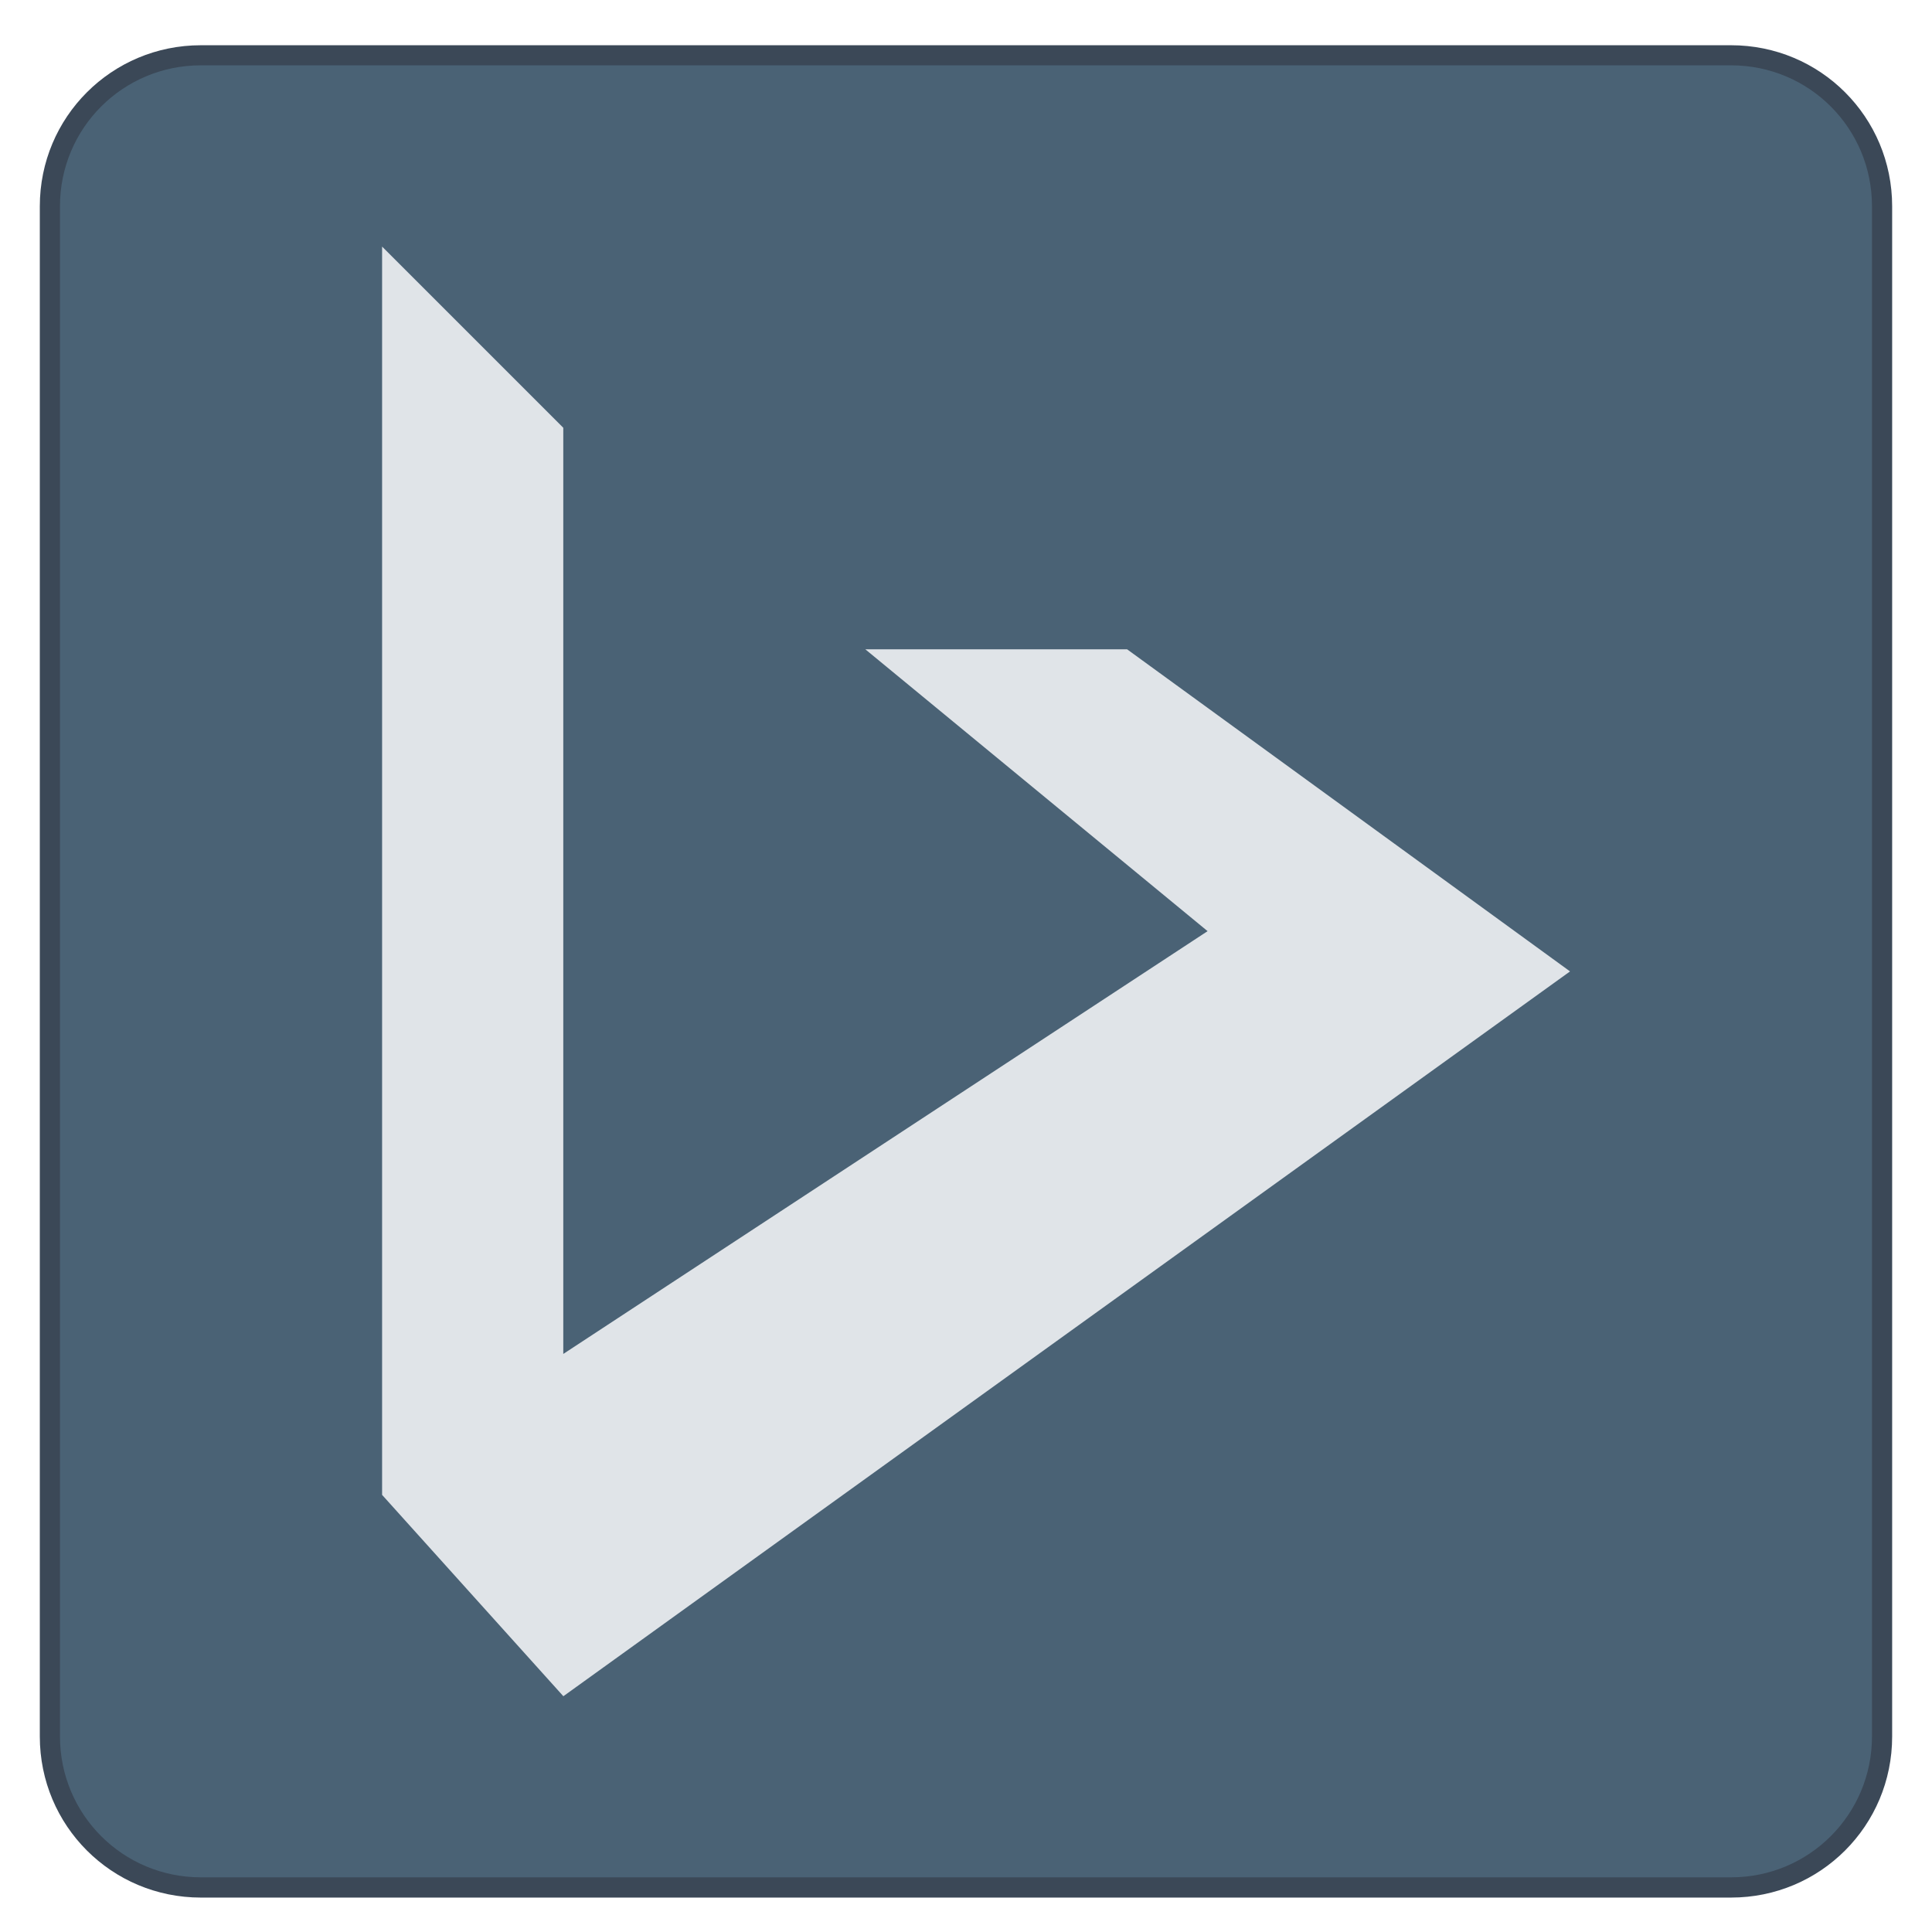 <?xml version="1.0" encoding="UTF-8" standalone="no"?>
<!-- Created with Inkscape (http://www.inkscape.org/) -->

<svg
   width="96"
   height="96"
   viewBox="0 0 25.4 25.4"
   version="1.1"
   id="svg5"
   xml:space="preserve"
   inkscape:version="1.2 (dc2aedaf03, 2022-05-15)"
   sodipodi:docname="nitrux.svg"
   xmlns:inkscape="http://www.inkscape.org/namespaces/inkscape"
   xmlns:sodipodi="http://sodipodi.sourceforge.net/DTD/sodipodi-0.dtd"
   xmlns="http://www.w3.org/2000/svg"
   xmlns:svg="http://www.w3.org/2000/svg"><sodipodi:namedview
     id="namedview7"
     pagecolor="#ffffff"
     bordercolor="#000000"
     borderopacity="0.25"
     inkscape:showpageshadow="false"
     inkscape:pageopacity="0.0"
     inkscape:pagecheckerboard="0"
     inkscape:deskcolor="#d1d1d1"
     inkscape:document-units="px"
     showgrid="true"
     inkscape:zoom="3.9295984"
     inkscape:cx="69.599987"
     inkscape:cy="-7.5071284"
     inkscape:window-width="2160"
     inkscape:window-height="1335"
     inkscape:window-x="0"
     inkscape:window-y="0"
     inkscape:window-maximized="1"
     inkscape:current-layer="layer1-56"><inkscape:grid
       type="xygrid"
       id="grid497" /></sodipodi:namedview><defs
     id="defs2"><style
       type="text/css"
       id="current-color-scheme">
      .ColorScheme-Text {
        color:#122036;
      }
      </style><style
       id="current-color-scheme-75"
       type="text/css">
      .ColorScheme-Text {
        color:#122036;
      }
      </style><style
       id="current-color-scheme-7"
       type="text/css">
      .ColorScheme-Text {
        color:#122036;
      }
      </style><style
       type="text/css"
       id="current-color-scheme-6">
      .ColorScheme-Text {
        color:#36404d;
      }
      </style><style
       id="current-color-scheme-3"
       type="text/css">
      .ColorScheme-Text {
        color:#36404d;
      }
      </style><style
       type="text/css"
       id="current-color-scheme-67">
      .ColorScheme-Text {
        color:#36404d;
      }
      </style></defs><g
     inkscape:label="Capa 1"
     inkscape:groupmode="layer"
     id="layer1"><g
       inkscape:label="Capa 1"
       id="layer1-6"
       transform="matrix(0.397,0,0,0.397,6.9999996e-8,-99.477)"><g
         transform="translate(-6,-93)"
         id="g1529-3"><g
           id="path640" /><g
           id="g2739"
           transform="matrix(2.52,0,0,2.52,112.667,-336.696)"><g
             transform="translate(-30.163,-30.427)"
             id="layer1-56"
             inkscape:label="Capa 1"><g
               inkscape:label="Capa 1"
               id="layer1-5"
               transform="matrix(1.906,0,0,1.905,-7.284,-246.489)"
               style="fill:#e7f0f6;fill-opacity:1" /><path
               id="rect396"
               style="fill:#3b4857;stroke-width:0.573;stroke-linecap:round;stroke-linejoin:round;stroke-miterlimit:1.8;paint-order:fill markers stroke;stop-color:#000000;fill-opacity:1"
               d="M -9.525,300.969 H 10.583 c 1.173,0 2.117,0.944 2.117,2.117 v 20.108 c 0,1.173 -0.944,2.117 -2.117,2.117 H -9.525 c -1.173,0 -2.117,-0.944 -2.117,-2.117 v -20.108 c 0,-1.173 0.944,-2.117 2.117,-2.117 z" /><path
               id="rect396-7"
               style="fill:#4a6275;stroke-width:0.56;stroke-linecap:round;stroke-linejoin:round;stroke-miterlimit:1.8;paint-order:fill markers stroke;stop-color:#000000;fill-opacity:1"
               d="M -9.525,301.233 H 10.583 c 1.026,0 1.852,0.826 1.852,1.852 v 20.108 c 0,1.026 -0.826,1.852 -1.852,1.852 H -9.525 c -1.026,0 -1.852,-0.826 -1.852,-1.852 v -20.108 c 0,-1.026 0.826,-1.852 1.852,-1.852 z" /><path
               sodipodi:nodetypes="cccccccccc"
               inkscape:connector-curvature="0"
               id="path890-7-6-7"
               d="m -4.762,322.665 13.229,-9.525 -5.821,-4.233 h -3.44 l 4.498,3.704 -8.467,5.556 v -12.171 l -2.381,-2.381 v 16.404 z"
               style="fill:#e0e4e8;fill-opacity:1;stroke:none;stroke-width:1.893;stroke-linecap:round;stroke-linejoin:round;stroke-miterlimit:4;stroke-dasharray:none;stroke-opacity:1" /></g></g></g><g
         transform="translate(-6,-93)"
         id="g1529" /></g></g></svg>
